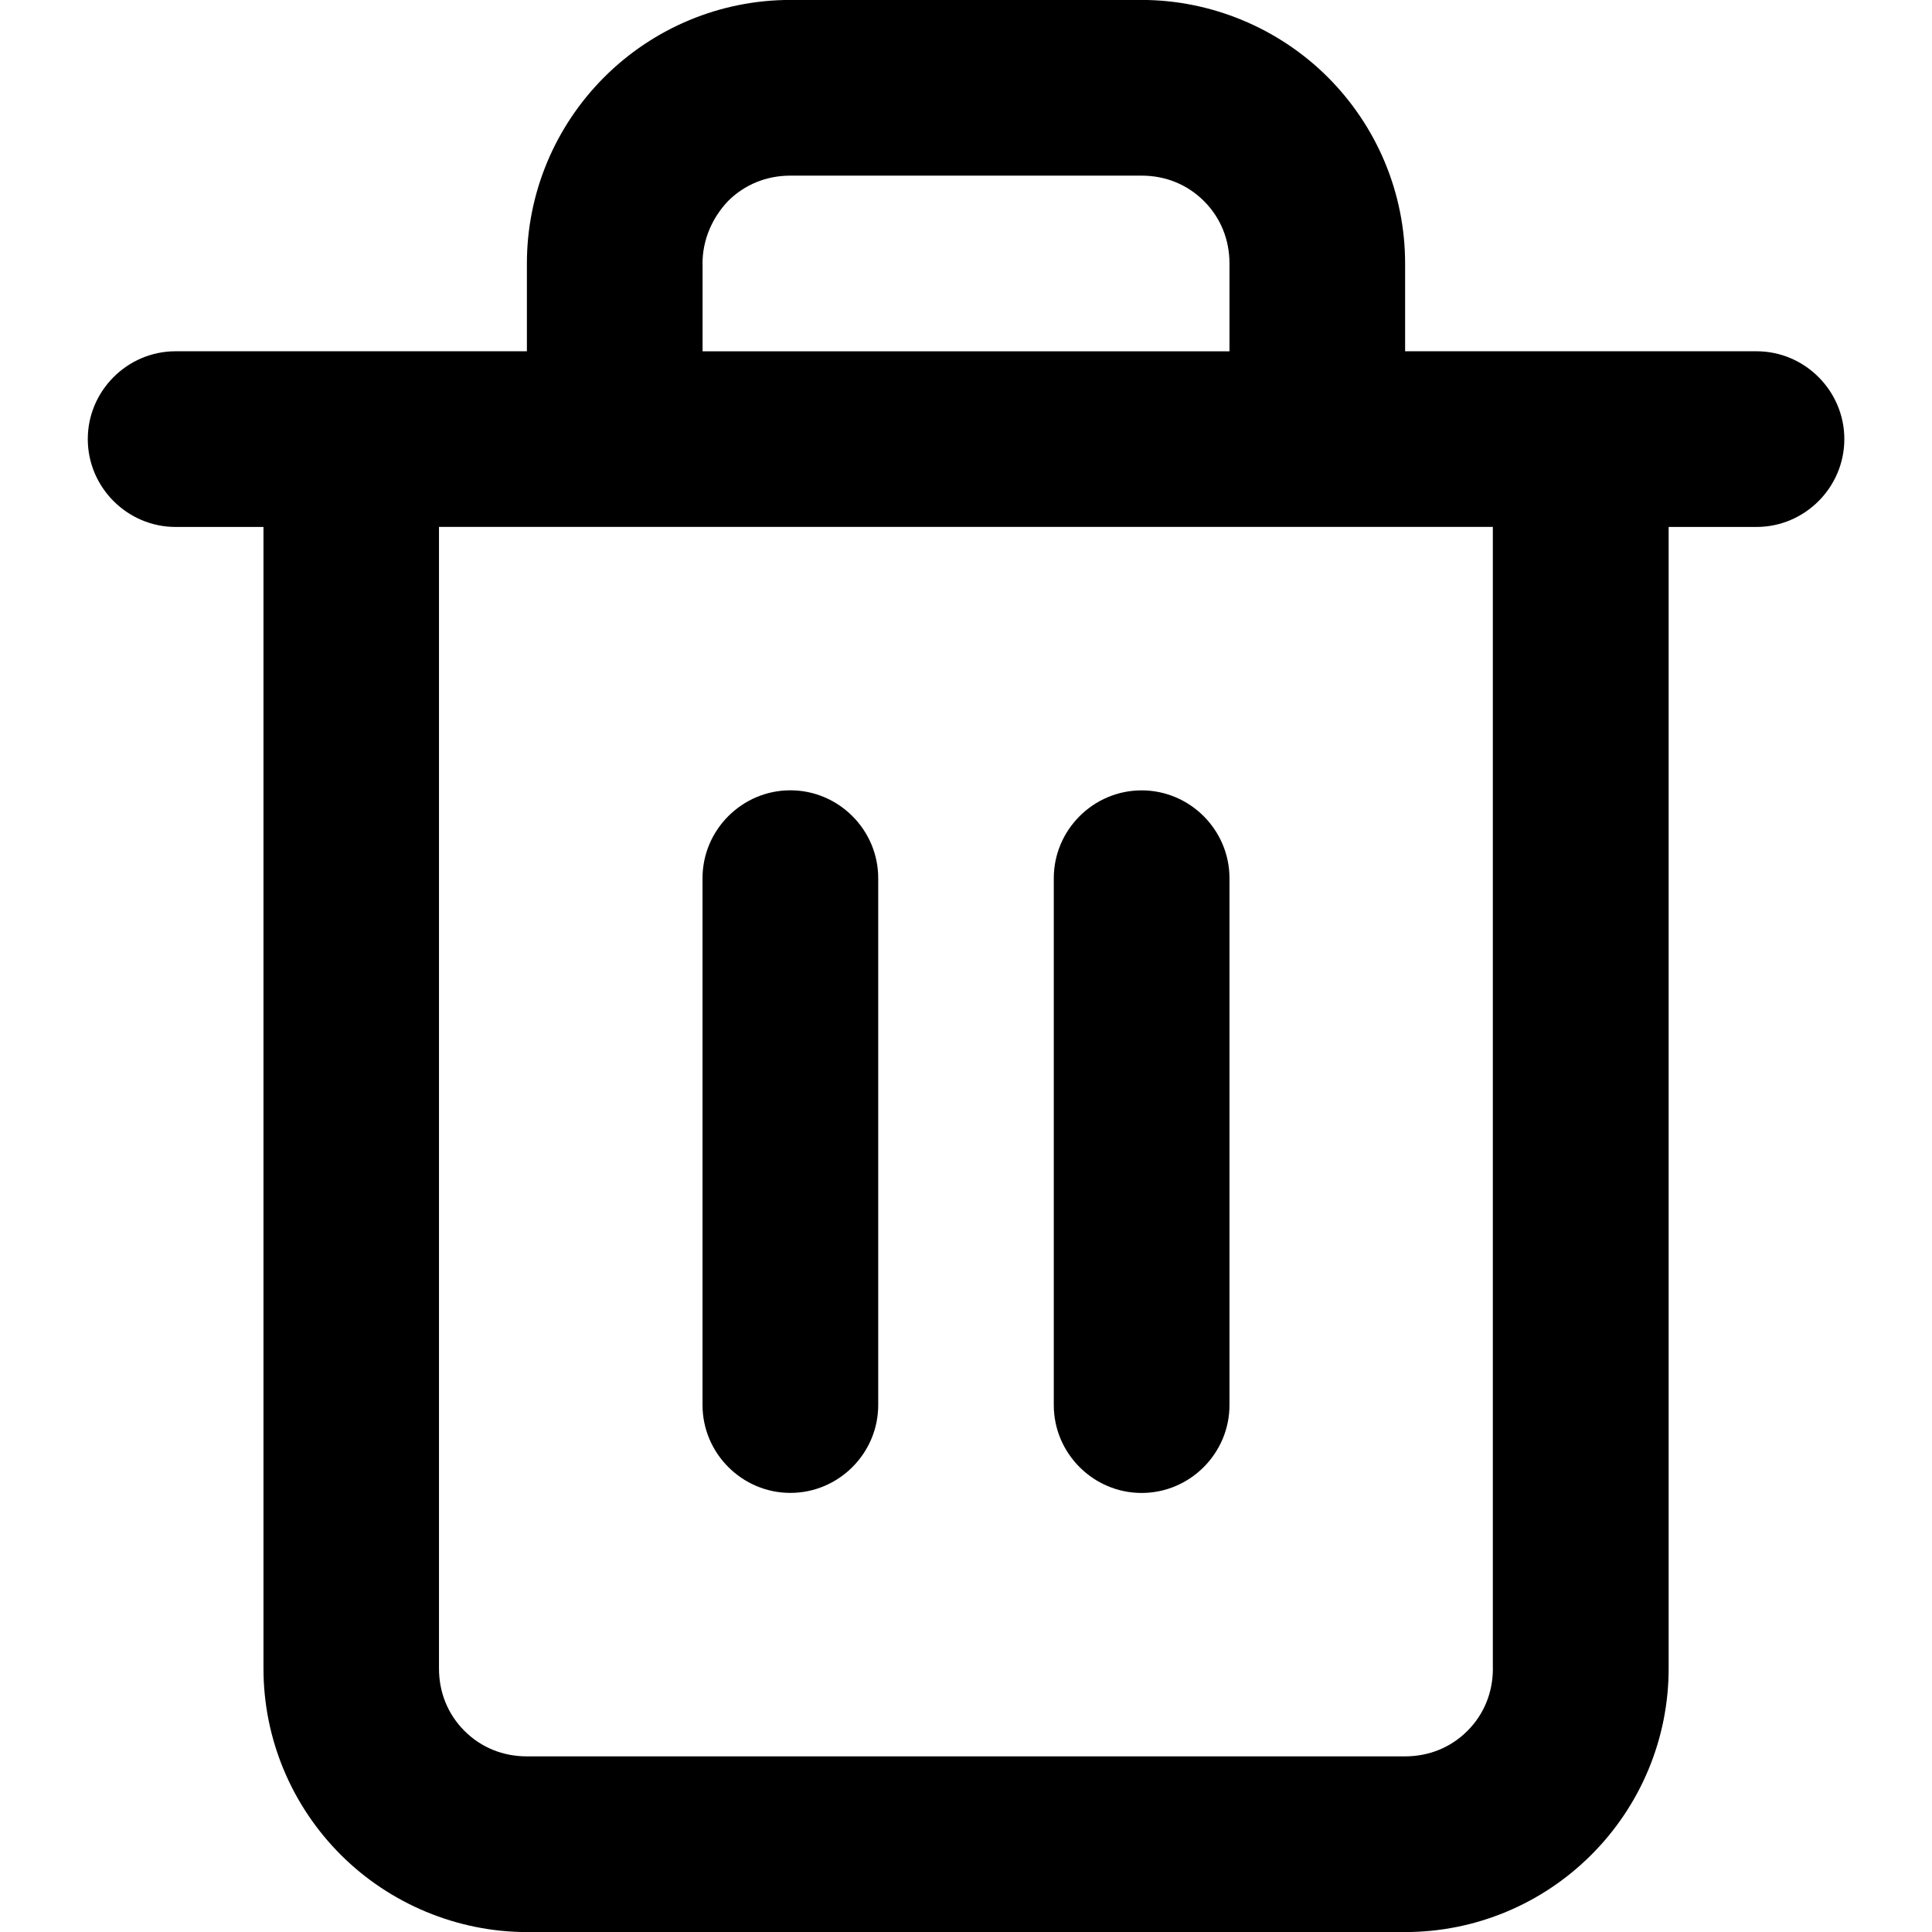<svg name="delete-1" width="12" height="12" fill="currentColor" version="1.1" xmlns="http://www.w3.org/2000/svg" viewBox="0 0 32 32" class="style__Icon-sc-__sc-hqksj3-1 kpJeKG"><path d="M29.091 5.818h-5.818v-1.455c0-1.164-0.465-2.269-1.28-3.084s-1.935-1.28-3.084-1.28h-5.818c-1.164 0-2.269 0.465-3.084 1.28s-1.28 1.92-1.28 3.084v1.455h-5.818c-0.8 0-1.455 0.655-1.455 1.455s0.655 1.455 1.455 1.455h1.455v18.909c0 1.164 0.465 2.269 1.28 3.084s1.935 1.28 3.084 1.28h14.546c1.164 0 2.269-0.465 3.084-1.28s1.28-1.92 1.28-3.084v-18.909h1.455c0.8 0 1.455-0.655 1.455-1.455s-0.655-1.455-1.455-1.455zM11.636 4.364c0-0.393 0.16-0.756 0.422-1.033 0.276-0.276 0.64-0.422 1.033-0.422h5.818c0.393 0 0.756 0.145 1.033 0.422s0.422 0.64 0.422 1.033v1.455h-8.727v-1.455zM24.727 27.636c0 0.393-0.145 0.756-0.422 1.033s-0.64 0.422-1.033 0.422h-14.546c-0.393 0-0.756-0.145-1.033-0.422s-0.422-0.64-0.422-1.033v-18.909h17.455v18.909zM13.091 24.727c0.8 0 1.455-0.655 1.455-1.455v-8.727c0-0.8-0.655-1.455-1.455-1.455s-1.455 0.655-1.455 1.455v8.727c0 0.8 0.655 1.455 1.455 1.455zM20.364 23.273c0 0.8-0.655 1.455-1.455 1.455s-1.455-0.655-1.455-1.455v-8.727c0-0.8 0.655-1.455 1.455-1.455s1.455 0.655 1.455 1.455v8.727z"></path></svg>
